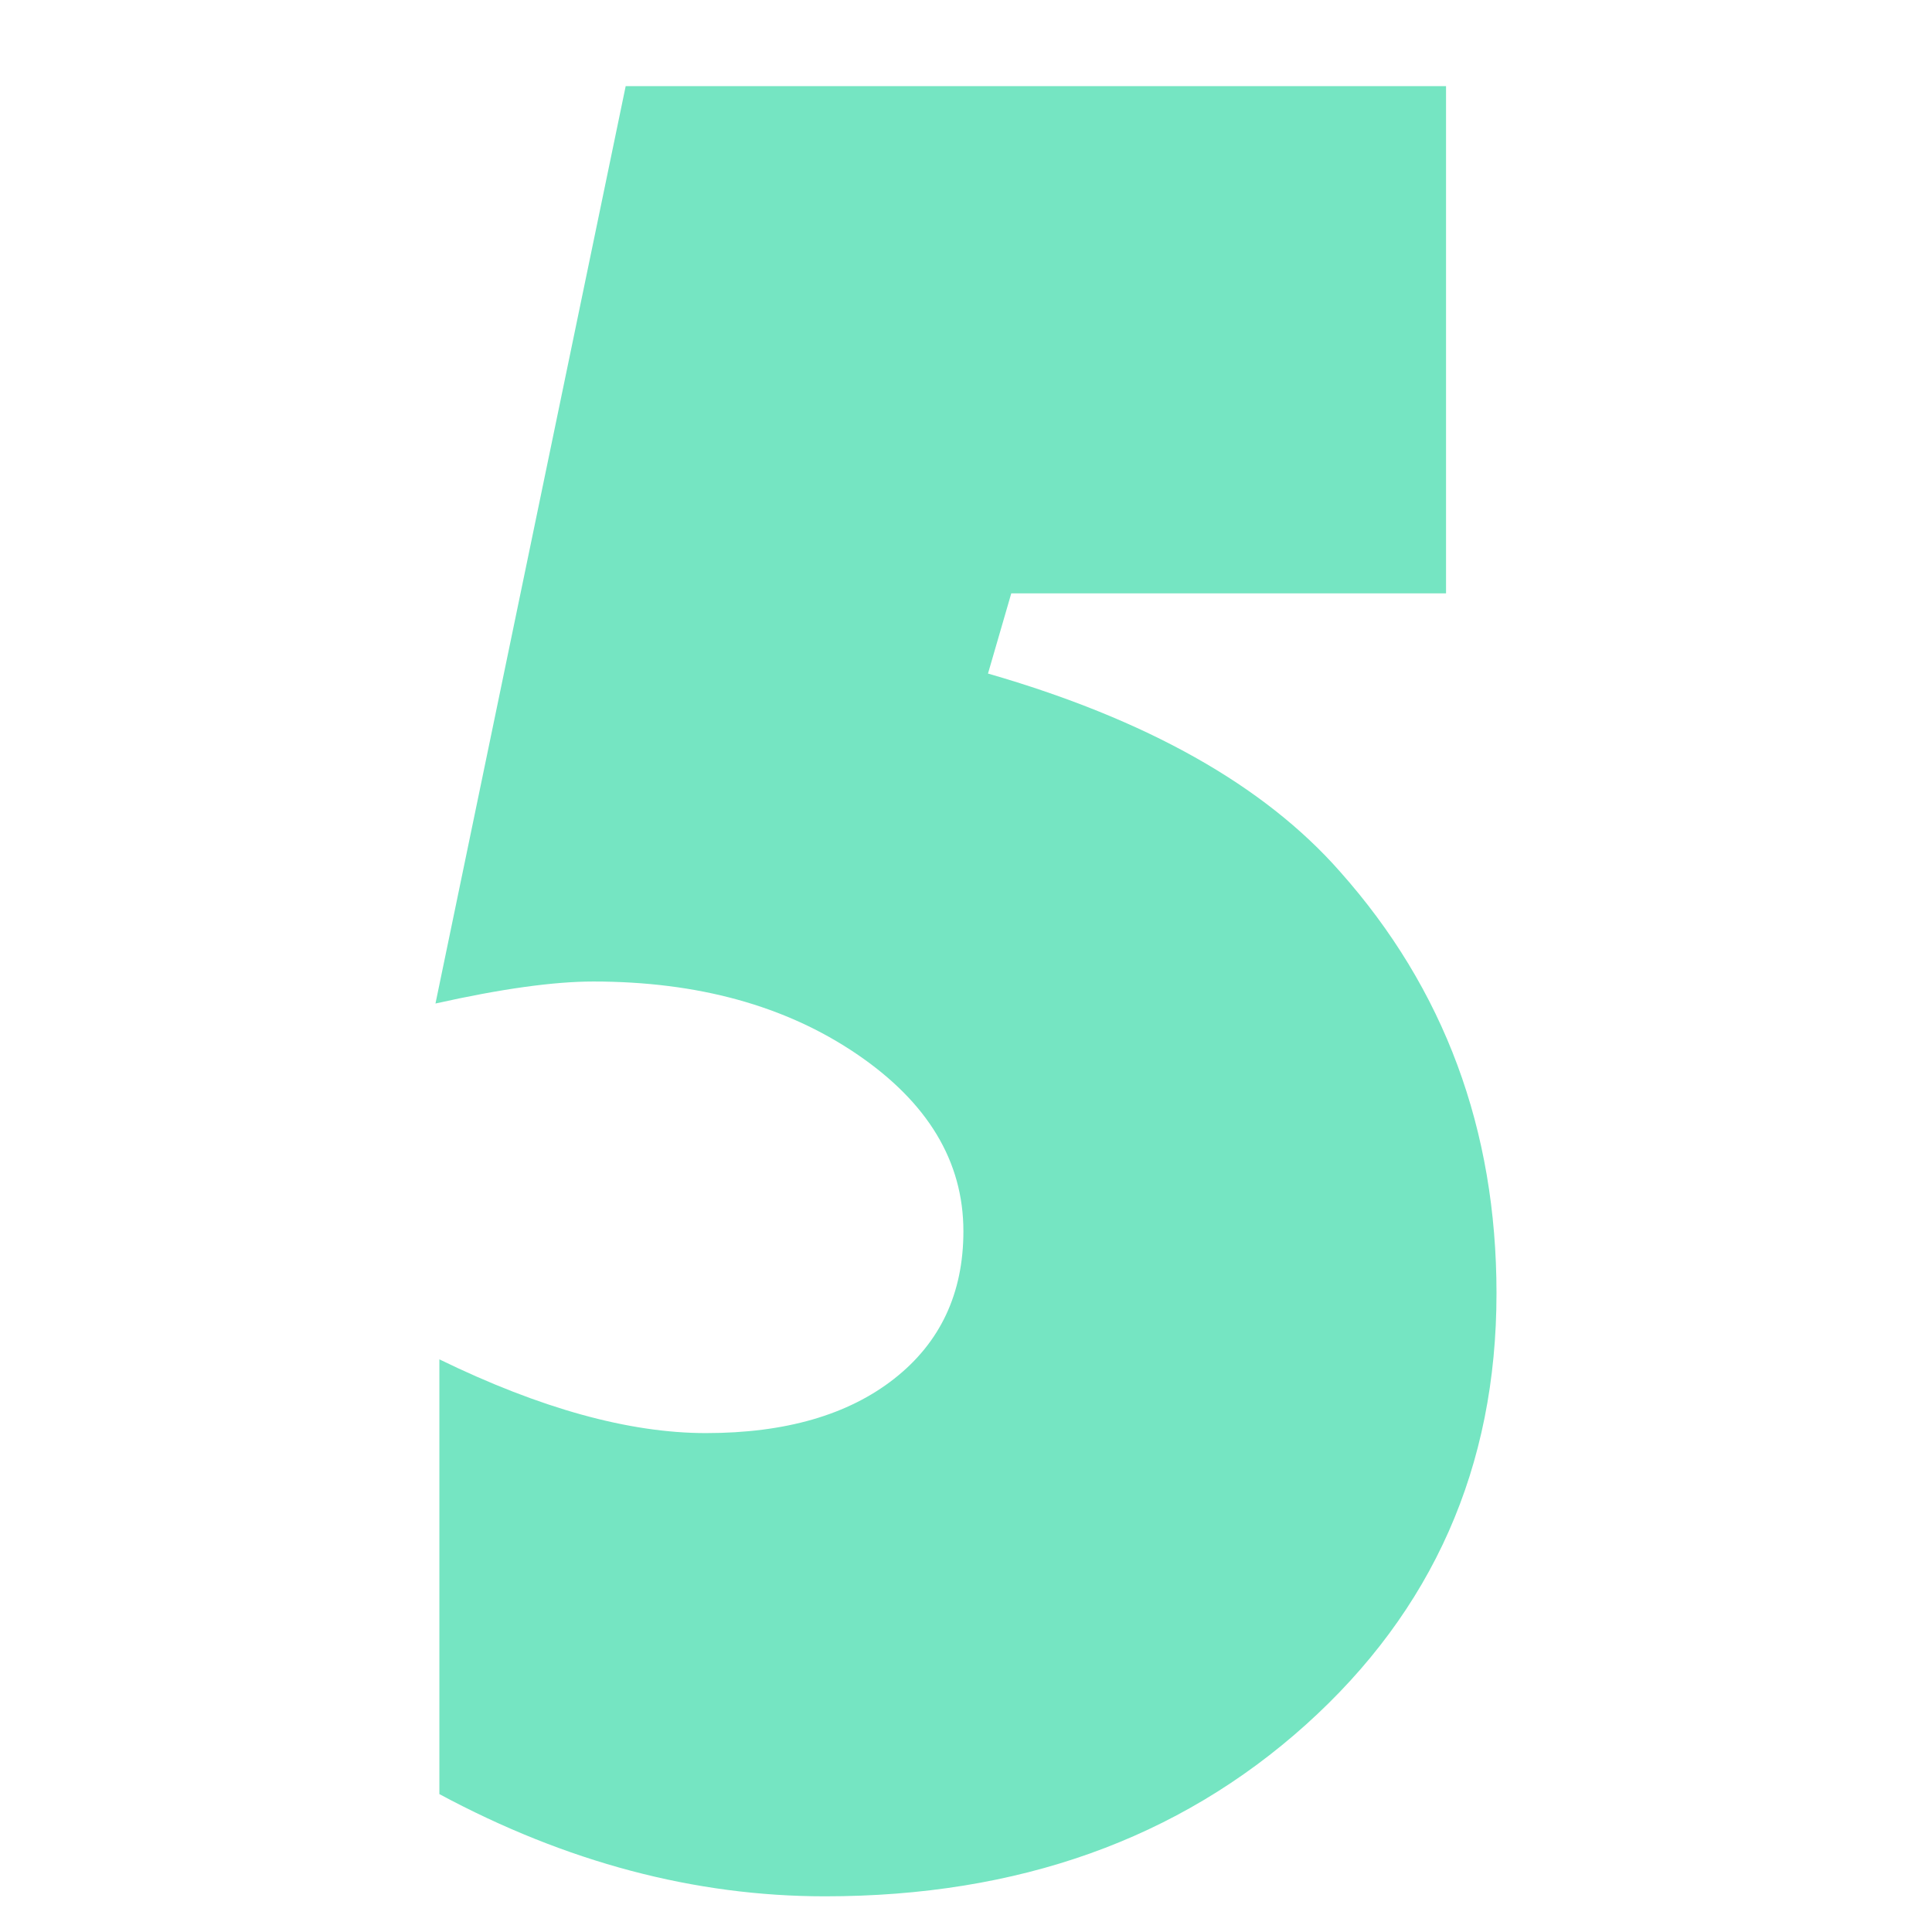 <?xml version="1.0" encoding="utf-8"?>
<!-- Generator: Adobe Illustrator 16.0.0, SVG Export Plug-In . SVG Version: 6.00 Build 0)  -->
<!DOCTYPE svg PUBLIC "-//W3C//DTD SVG 1.1//EN" "http://www.w3.org/Graphics/SVG/1.1/DTD/svg11.dtd">
<svg version="1.1" id="레이어_1" xmlns="http://www.w3.org/2000/svg" xmlns:xlink="http://www.w3.org/1999/xlink" x="0px"
	 y="0px" width="256px" height="256px" viewBox="0 0 256 256" enable-background="new 0 0 256 256" xml:space="preserve">
<path fill="#75E5C2" d="M191.607,11.411V78.62H134l-3.086,10.63c21.029,6.06,36.575,14.804,46.635,26.232
	c13.828,15.546,20.745,34.178,20.745,55.894c0,22.975-8.431,42.034-25.289,57.179c-16.861,15.146-38.092,22.717-63.693,22.717
	c-17.261,0-34.291-4.517-51.093-13.544v-57.607c13.373,6.515,25.145,9.771,35.319,9.771c10.515,0,18.83-2.399,24.945-7.2
	c6.113-4.801,9.173-11.315,9.173-19.546c0-9.258-4.715-17.086-14.145-23.488c-9.43-6.4-21.062-9.602-34.891-9.602
	c-5.258,0-12.231,0.973-20.917,2.915L82.907,11.411H191.607z"/>
</svg>

